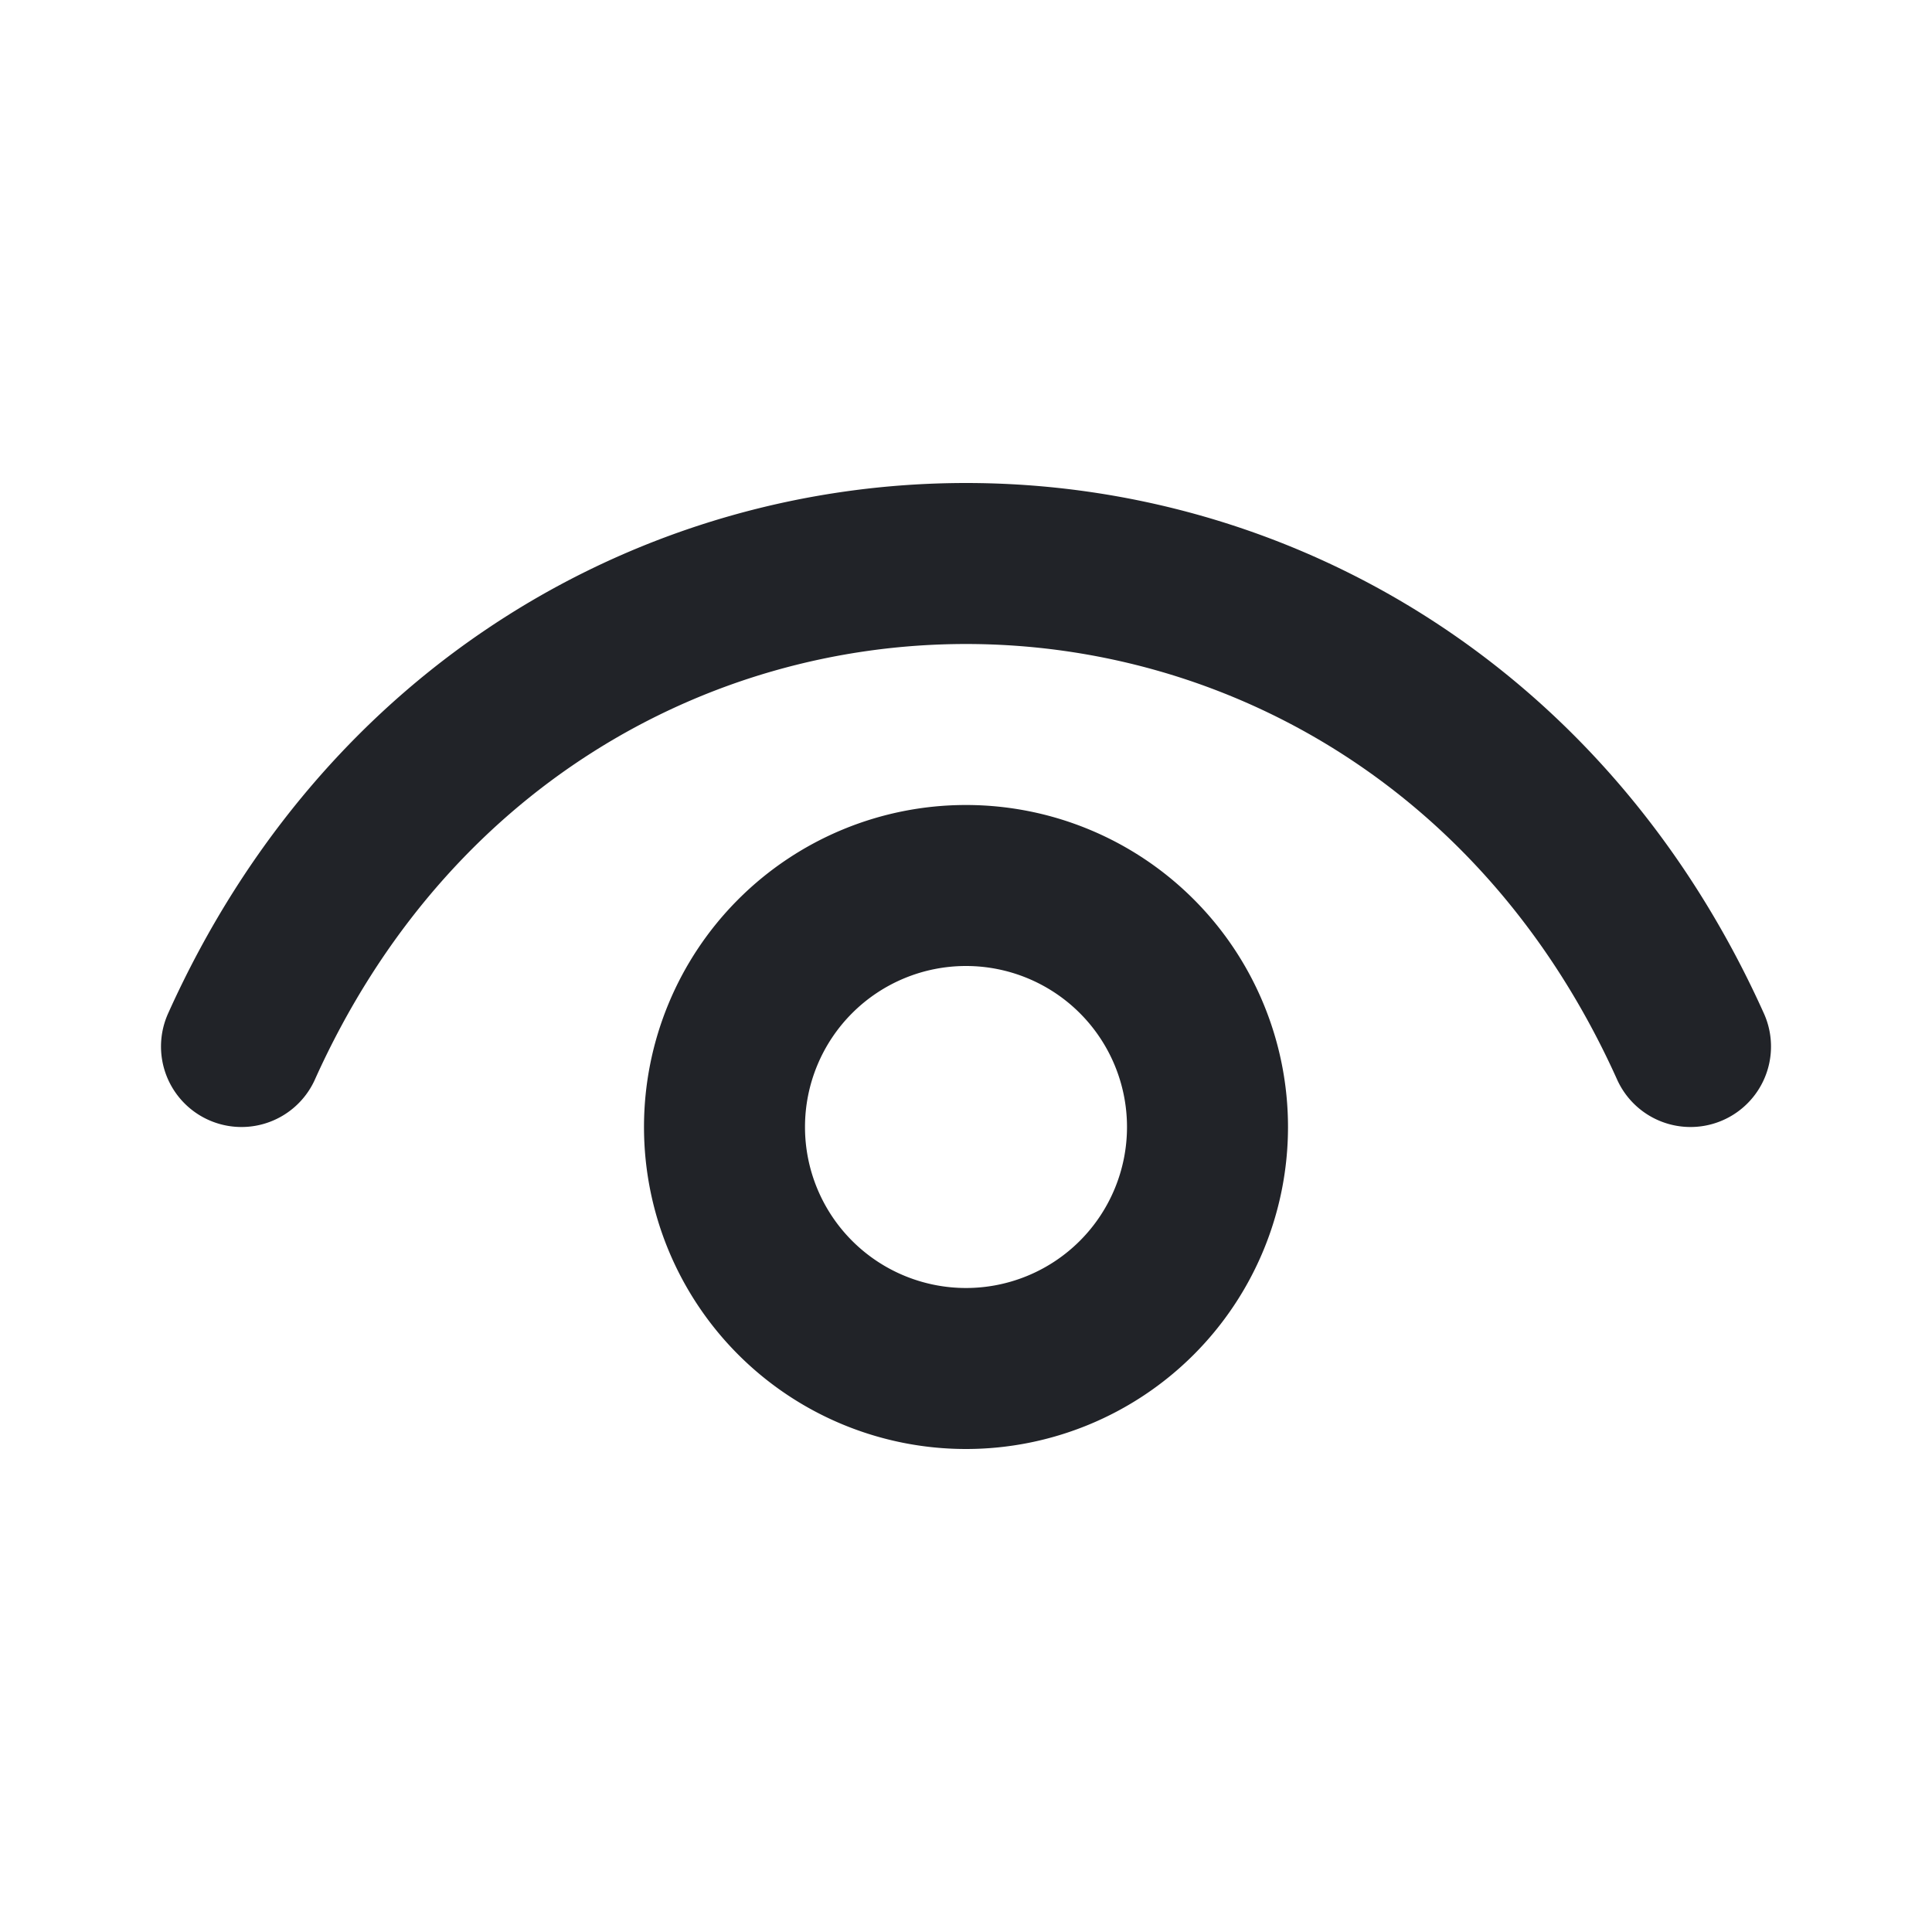 <svg xmlns="http://www.w3.org/2000/svg" width="24" height="24" fill="none"><path stroke="#212328" stroke-linecap="round" stroke-linejoin="round" stroke-width="2" d="M3 13c3.6-8 14.4-8 18 0m-9 4a3 3 0 1 1 0-6 3 3 0 0 1 0 6Z"/></svg>